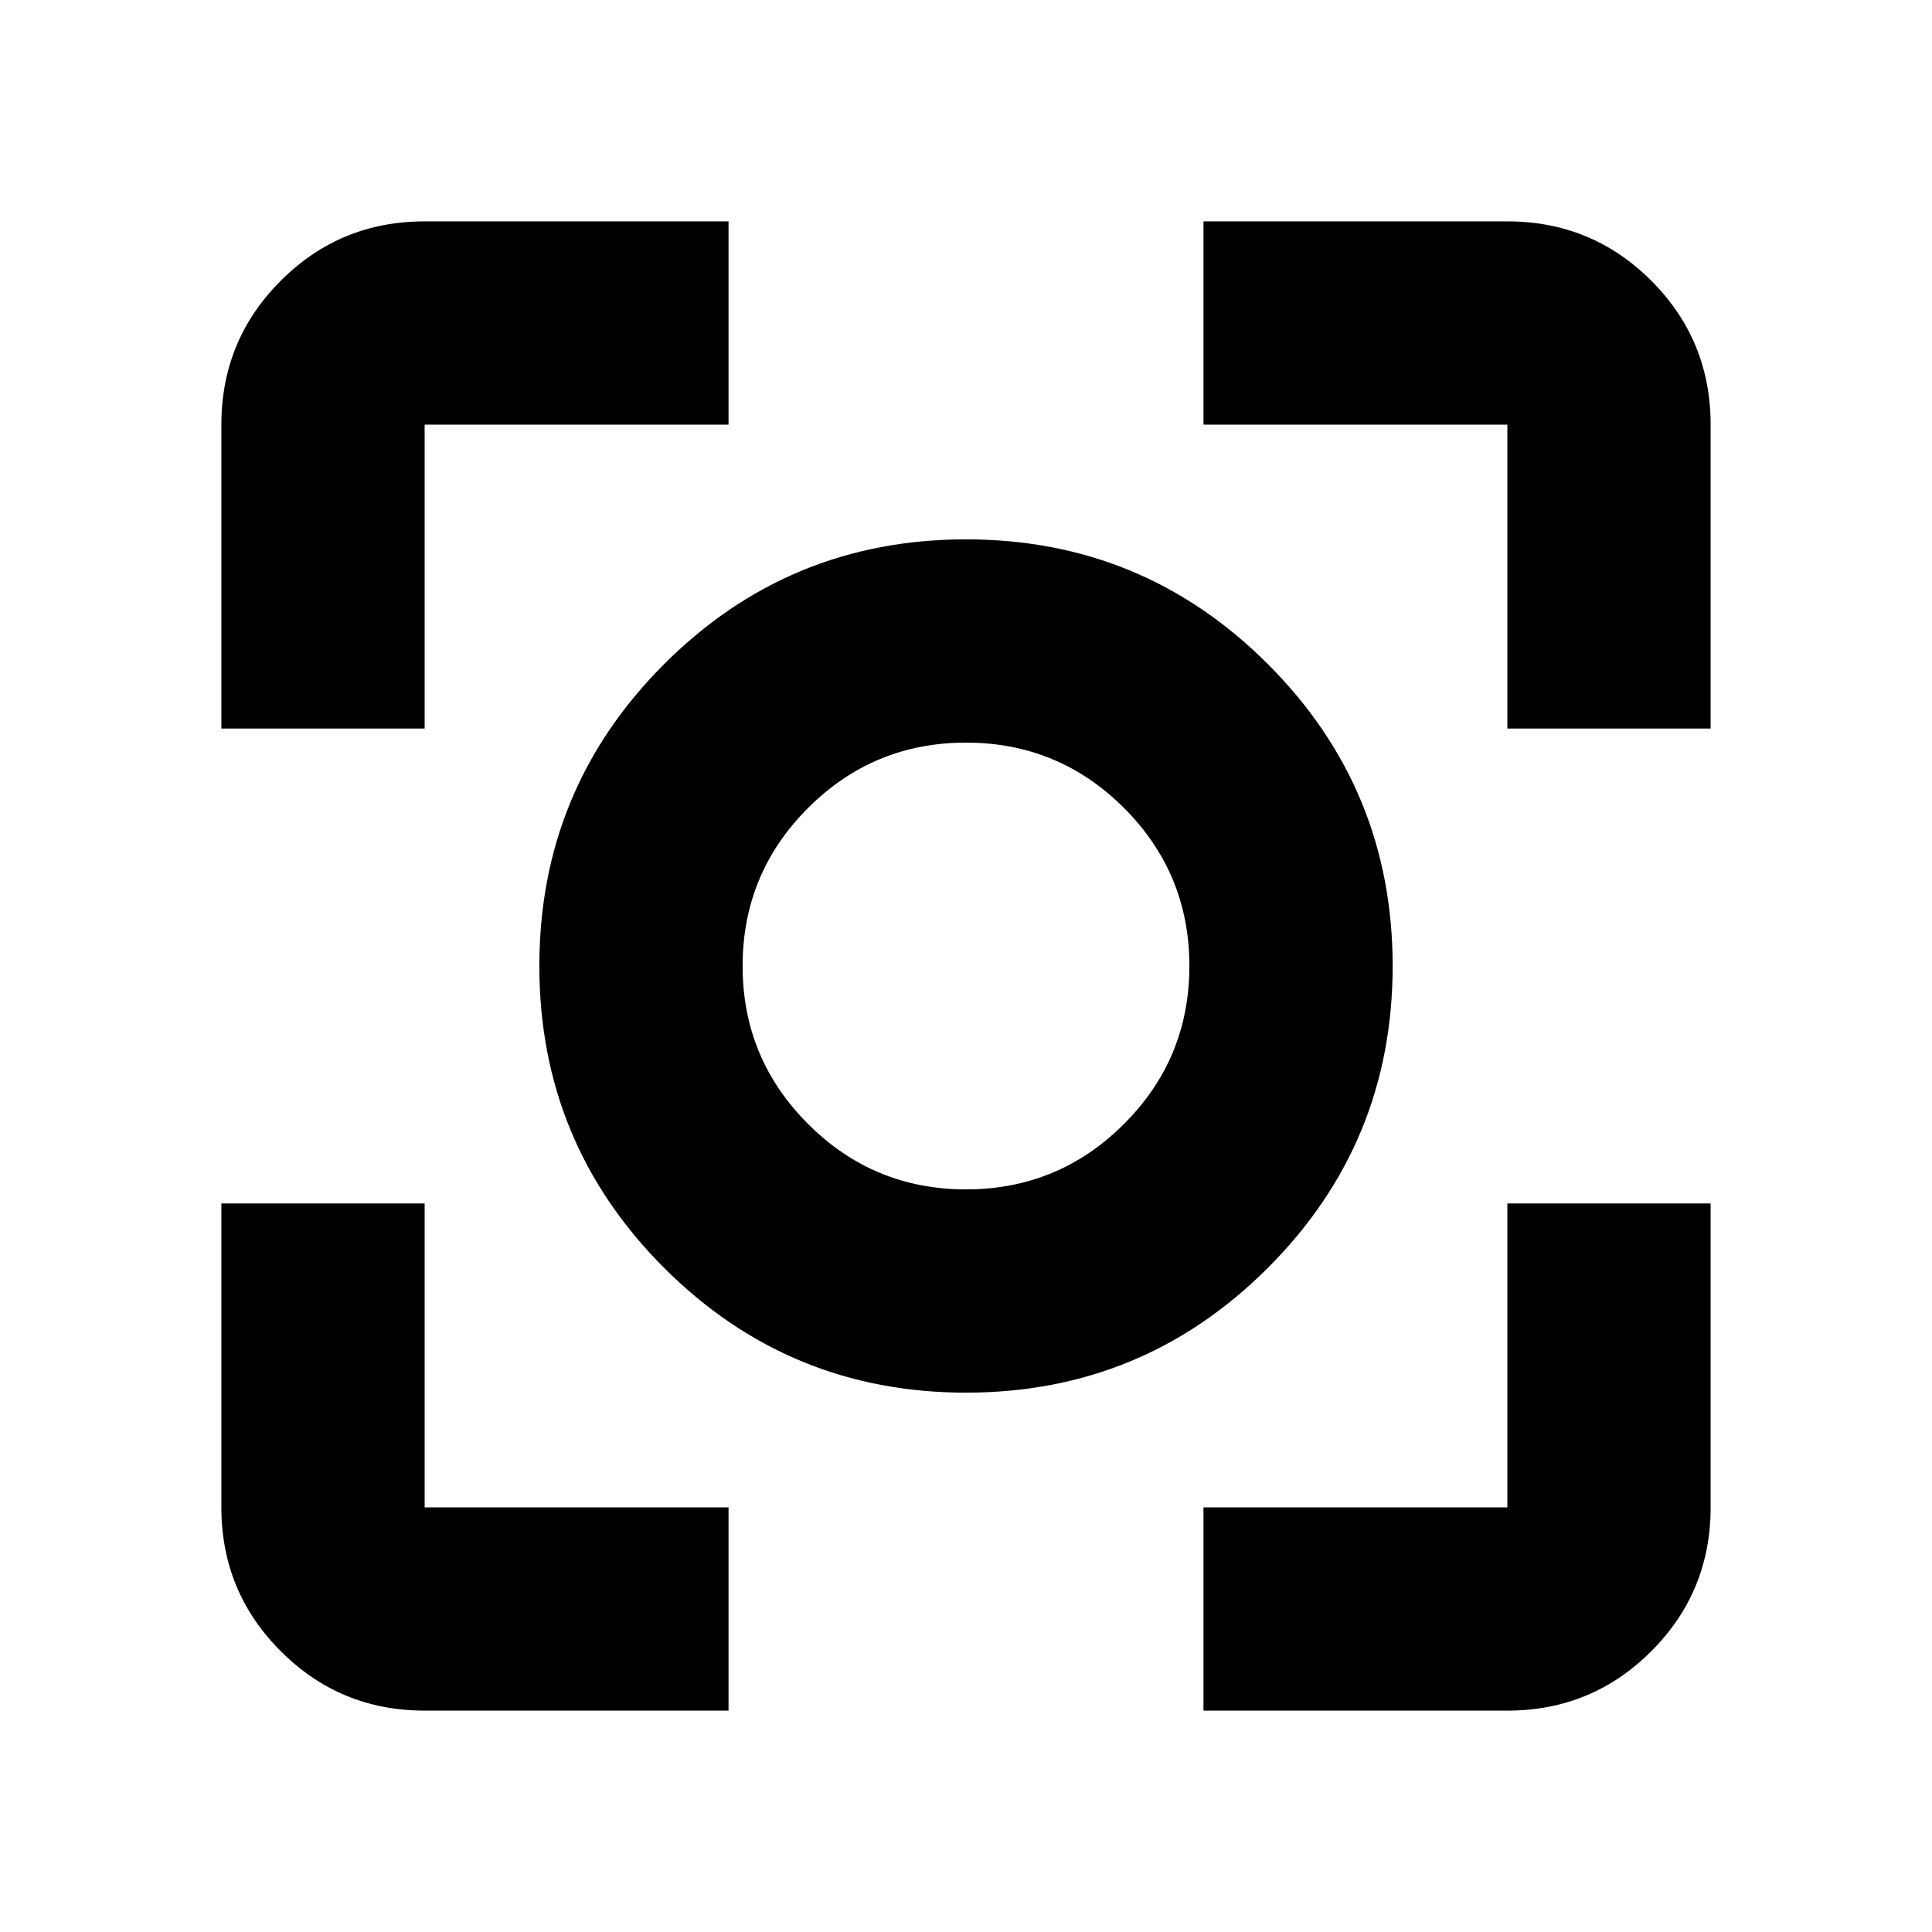<svg xmlns="http://www.w3.org/2000/svg" height="24" width="24"><path d="M12 17.3q-2.2 0-3.75-1.55Q6.7 14.2 6.7 12t1.55-3.75Q9.8 6.7 12 6.7t3.75 1.55Q17.3 9.8 17.3 12t-1.55 3.75Q14.2 17.3 12 17.3Zm0-5.3ZM2.75 9.05V5.275q0-1.05.738-1.788.737-.737 1.787-.737H9.05v2.525H5.275V9.05Zm6.3 12.2H5.275q-1.05 0-1.787-.738-.738-.737-.738-1.787V14.95h2.525v3.775H9.05Zm5.9 0v-2.525h3.775V14.95h2.525v3.775q0 1.05-.737 1.787-.738.738-1.788.738Zm3.775-12.2V5.275H14.95V2.75h3.775q1.05 0 1.788.737.737.738.737 1.788V9.05ZM12 14.775q1.15 0 1.963-.813.812-.812.812-1.962t-.812-1.963Q13.15 9.225 12 9.225q-1.15 0-1.962.812-.813.813-.813 1.963 0 1.15.813 1.962.812.813 1.962.813Z"/></svg>